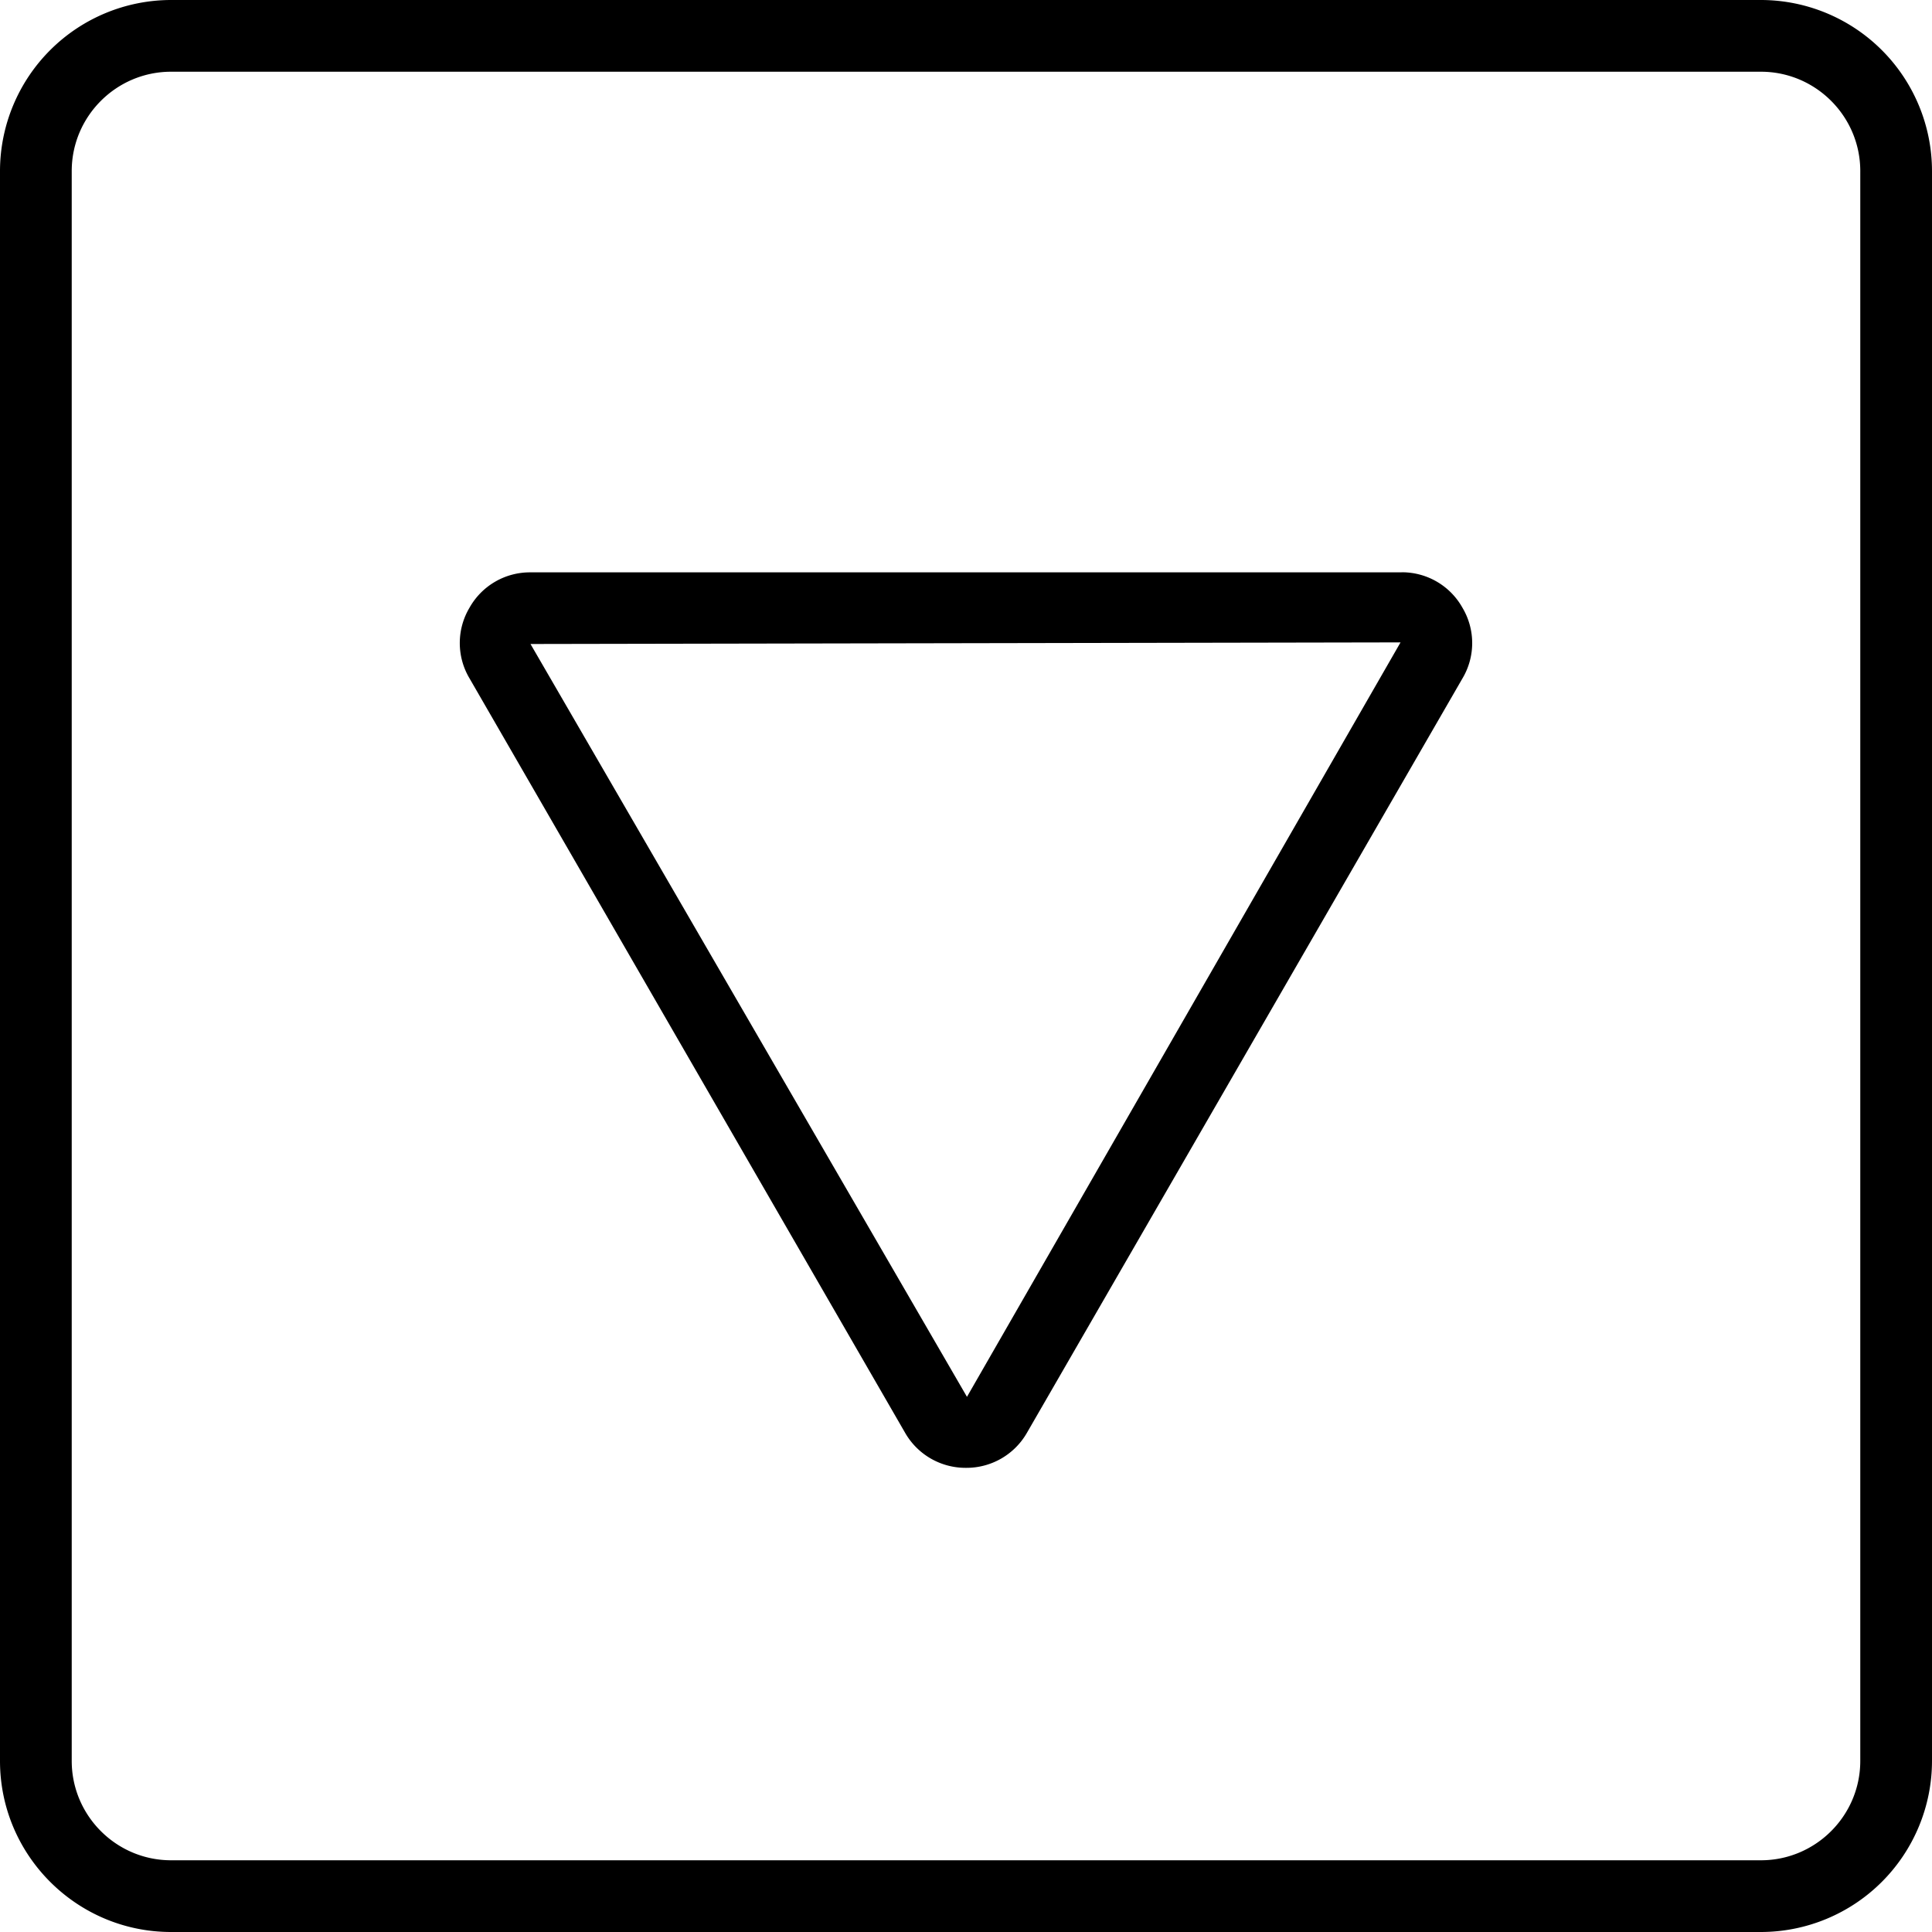 <svg xmlns="http://www.w3.org/2000/svg" width="32" height="32" viewBox="0 0 24 24">
    <path d="M21.875 0H2.125A2.127 2.127 0 0 0 0 2.125v19.75C0 23.047.953 24 2.125 24h19.75A2.127 2.127 0 0 0 24 21.875V2.125A2.127 2.127 0 0 0 21.875 0zm1.234 21.875c0 .68-.554 1.234-1.234 1.234H2.125c-.68 0-1.234-.554-1.234-1.234V2.125c0-.68.554-1.234 1.234-1.234h19.75c.68 0 1.234.554 1.234 1.234zm0 0"/>
    <path d="M17.41 7.11H6.59a.86.86 0 0 0-.758.44.857.857 0 0 0 0 .876l5.41 9.37a.865.865 0 0 0 .758.438.865.865 0 0 0 .758-.437l5.41-9.371a.857.857 0 0 0 0-.875.86.86 0 0 0-.758-.442zm-5.398 10.242l-.387.222.387-.222L6.59 8l10.808-.02zm0 0"/>
</svg>
